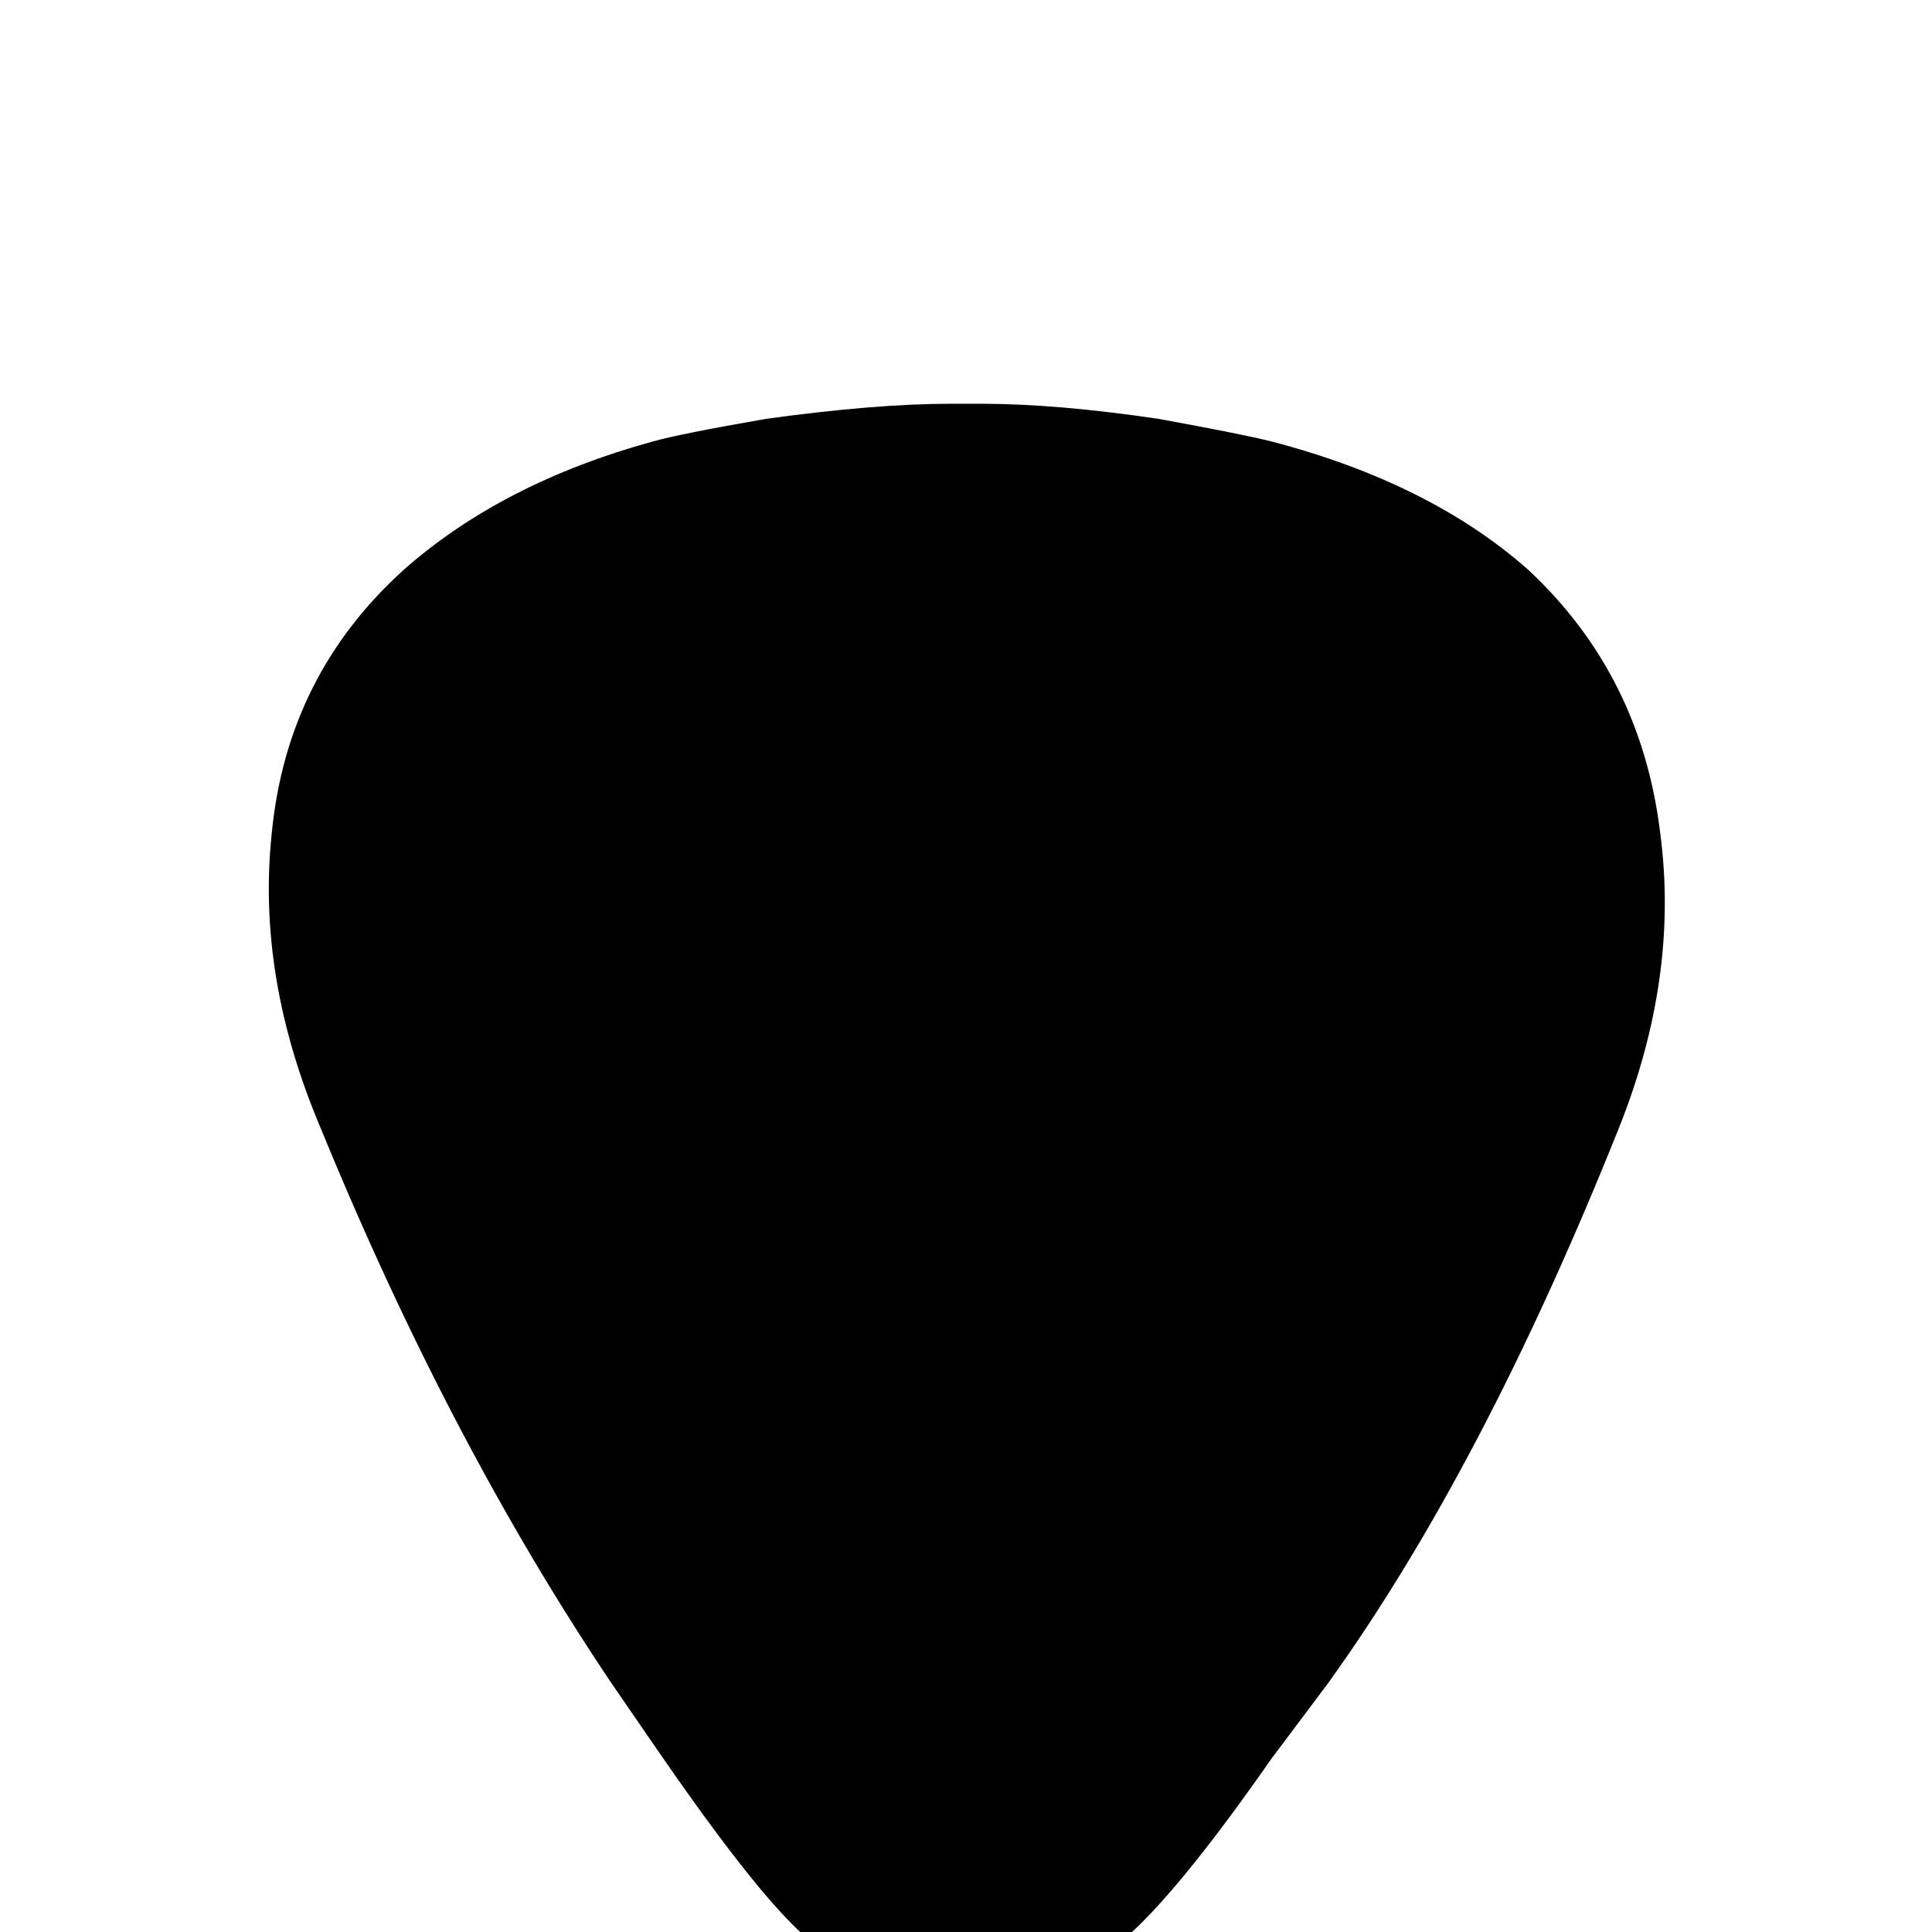 <svg xmlns="http://www.w3.org/2000/svg" viewBox="0 -512 512 512">
	<path fill="#000000" d="M405 -361Q379 -384 337 -395Q329 -397 307 -401Q280 -405 260 -405H252Q232 -405 203 -401Q180 -397 173 -395Q133 -384 107 -361Q76 -333 72 -291Q68 -253 85 -213Q119 -130 162 -66L173 -50Q197 -15 210 -2Q233 21 255.5 21Q278 21 300 0Q314 -13 337 -46L352 -66Q393 -123 429 -213Q445 -253 440 -291Q435 -333 405 -361Z"/>
</svg>